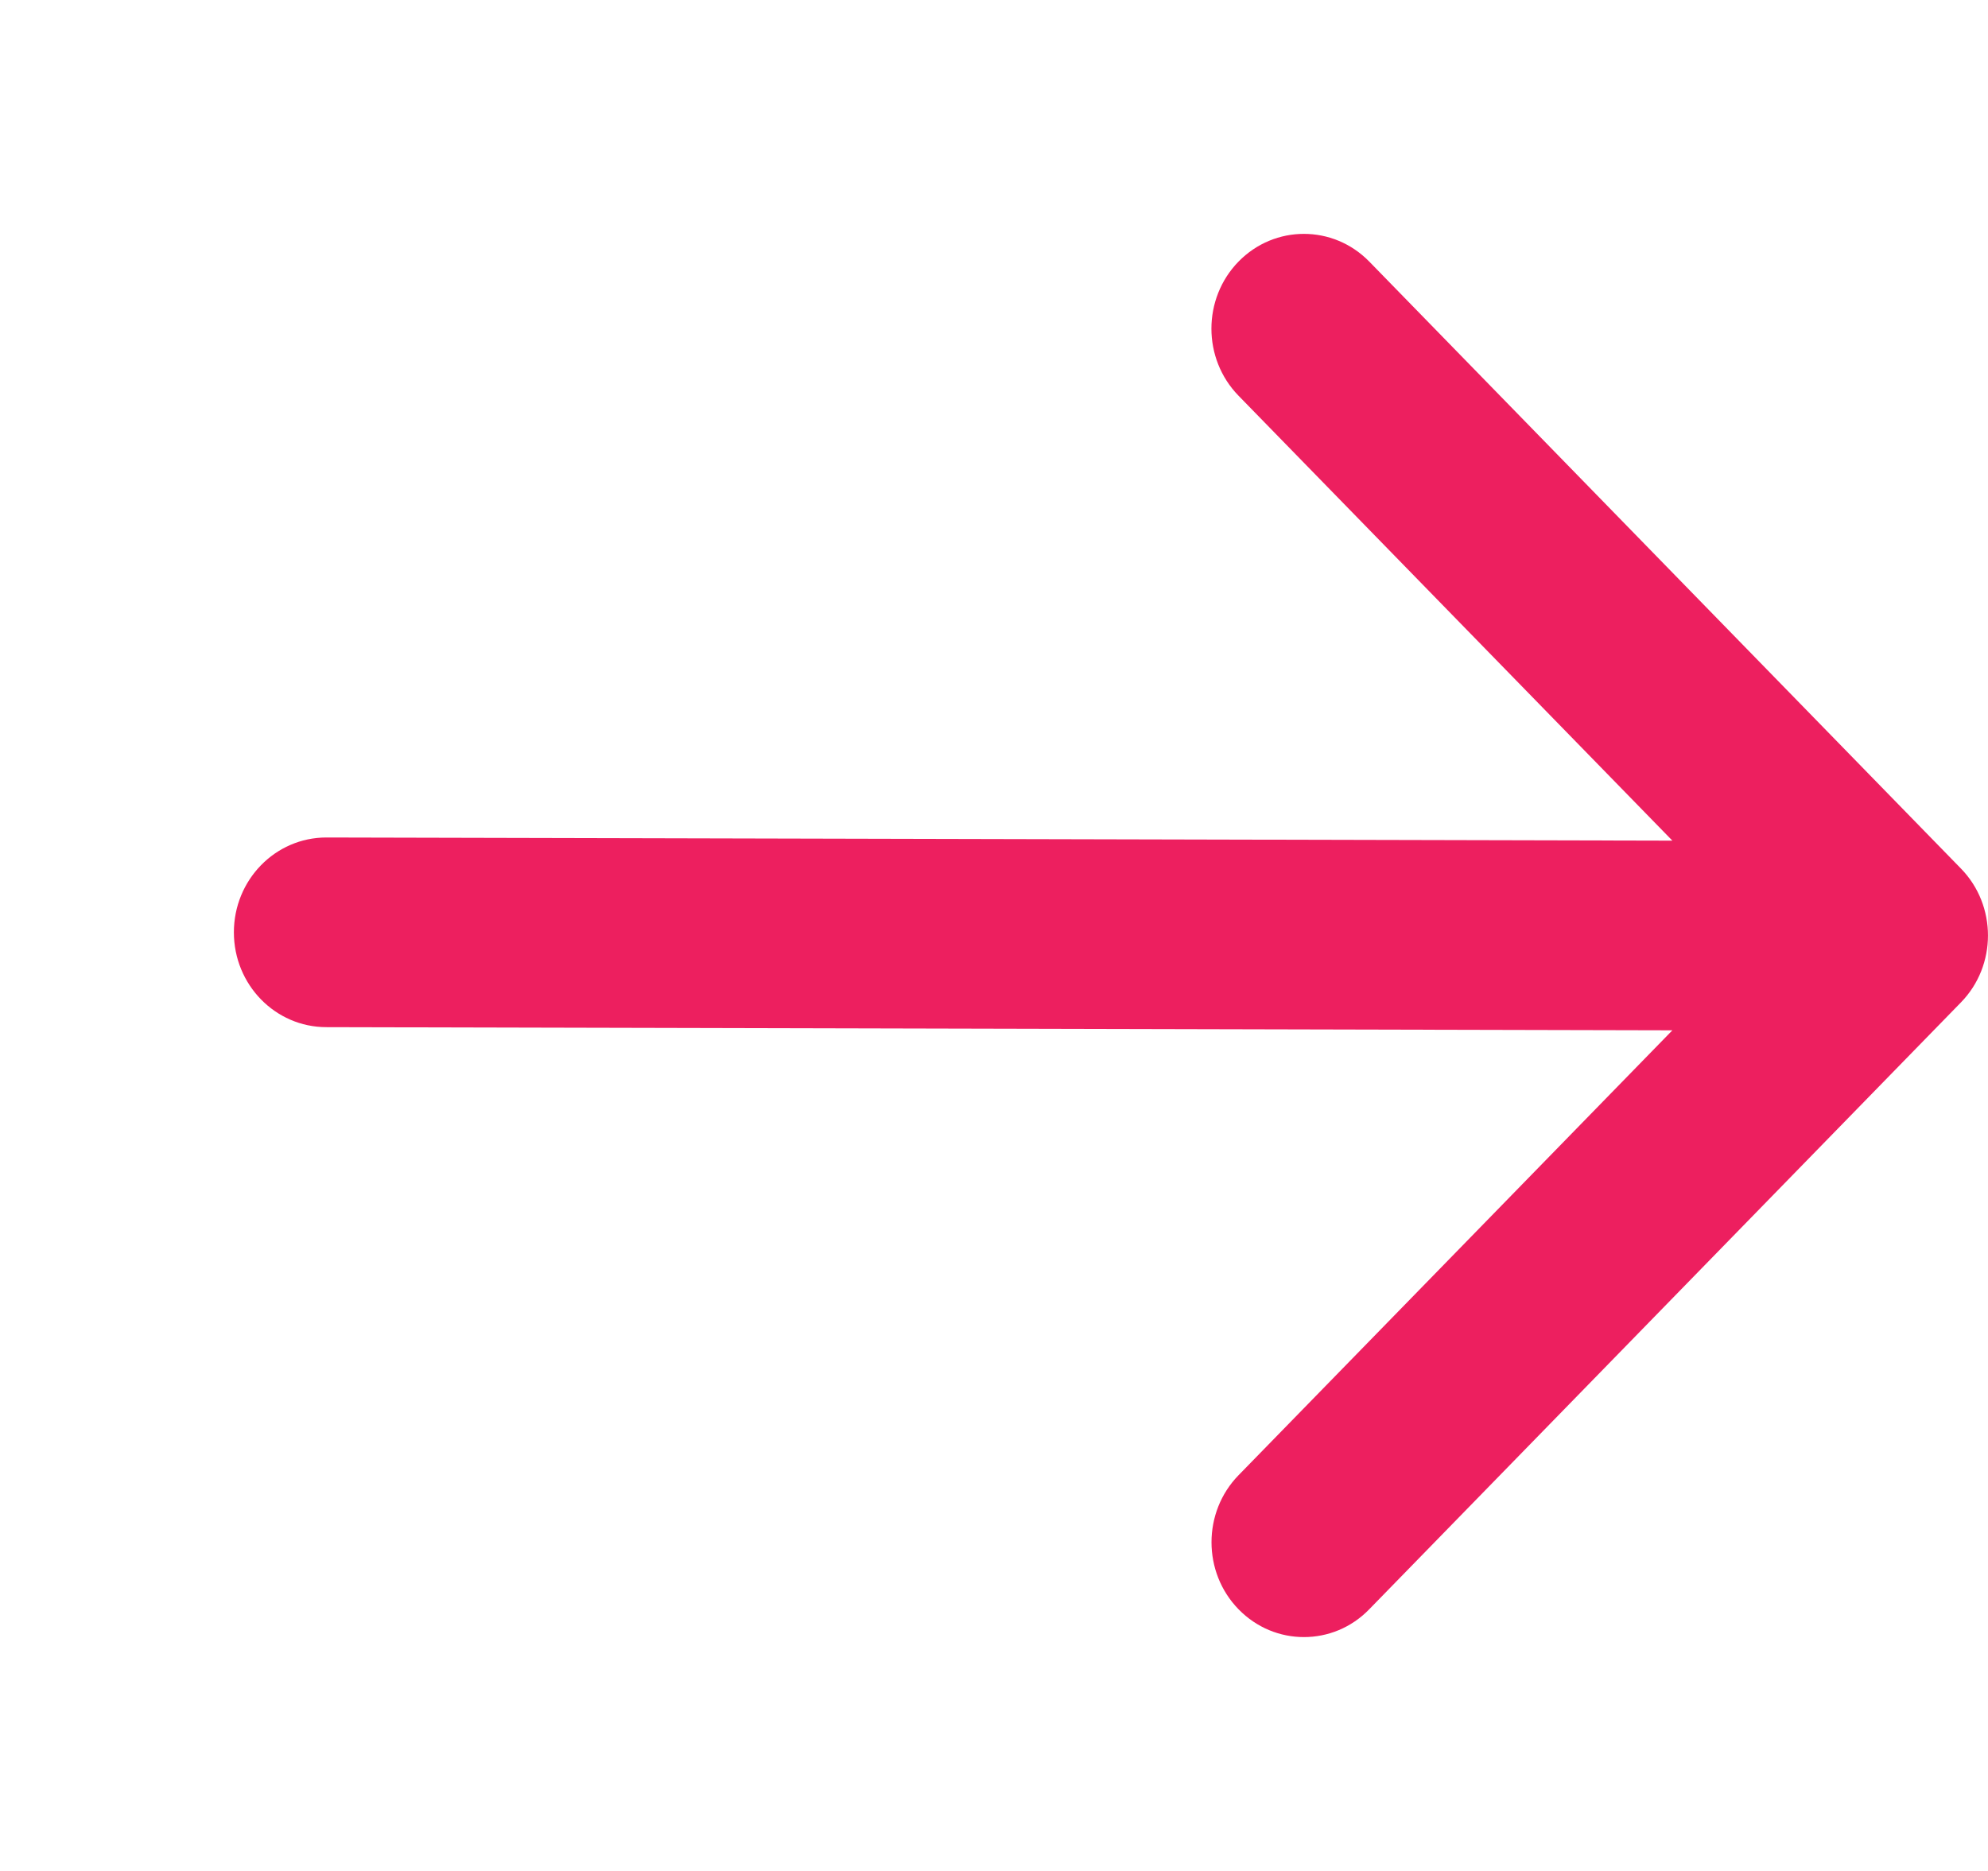 <svg width="17" height="16" viewBox="0 0 17 16" fill="none" xmlns="http://www.w3.org/2000/svg">
<path d="M16.768 7.427L11.709 2.237C11.4 1.921 10.9 1.921 10.591 2.237C10.282 2.554 10.282 3.067 10.591 3.384L14.301 7.189L2.791 7.162C2.354 7.162 2 7.525 2 7.973C2 8.421 2.354 8.784 2.791 8.784L14.301 8.811L10.591 12.616C10.283 12.932 10.283 13.446 10.591 13.762C10.746 13.921 10.948 14 11.15 14C11.353 14 11.555 13.921 11.709 13.762L16.768 8.573C17.077 8.257 17.077 7.743 16.768 7.427Z" fill="#ED1F5F"/>
</svg>
